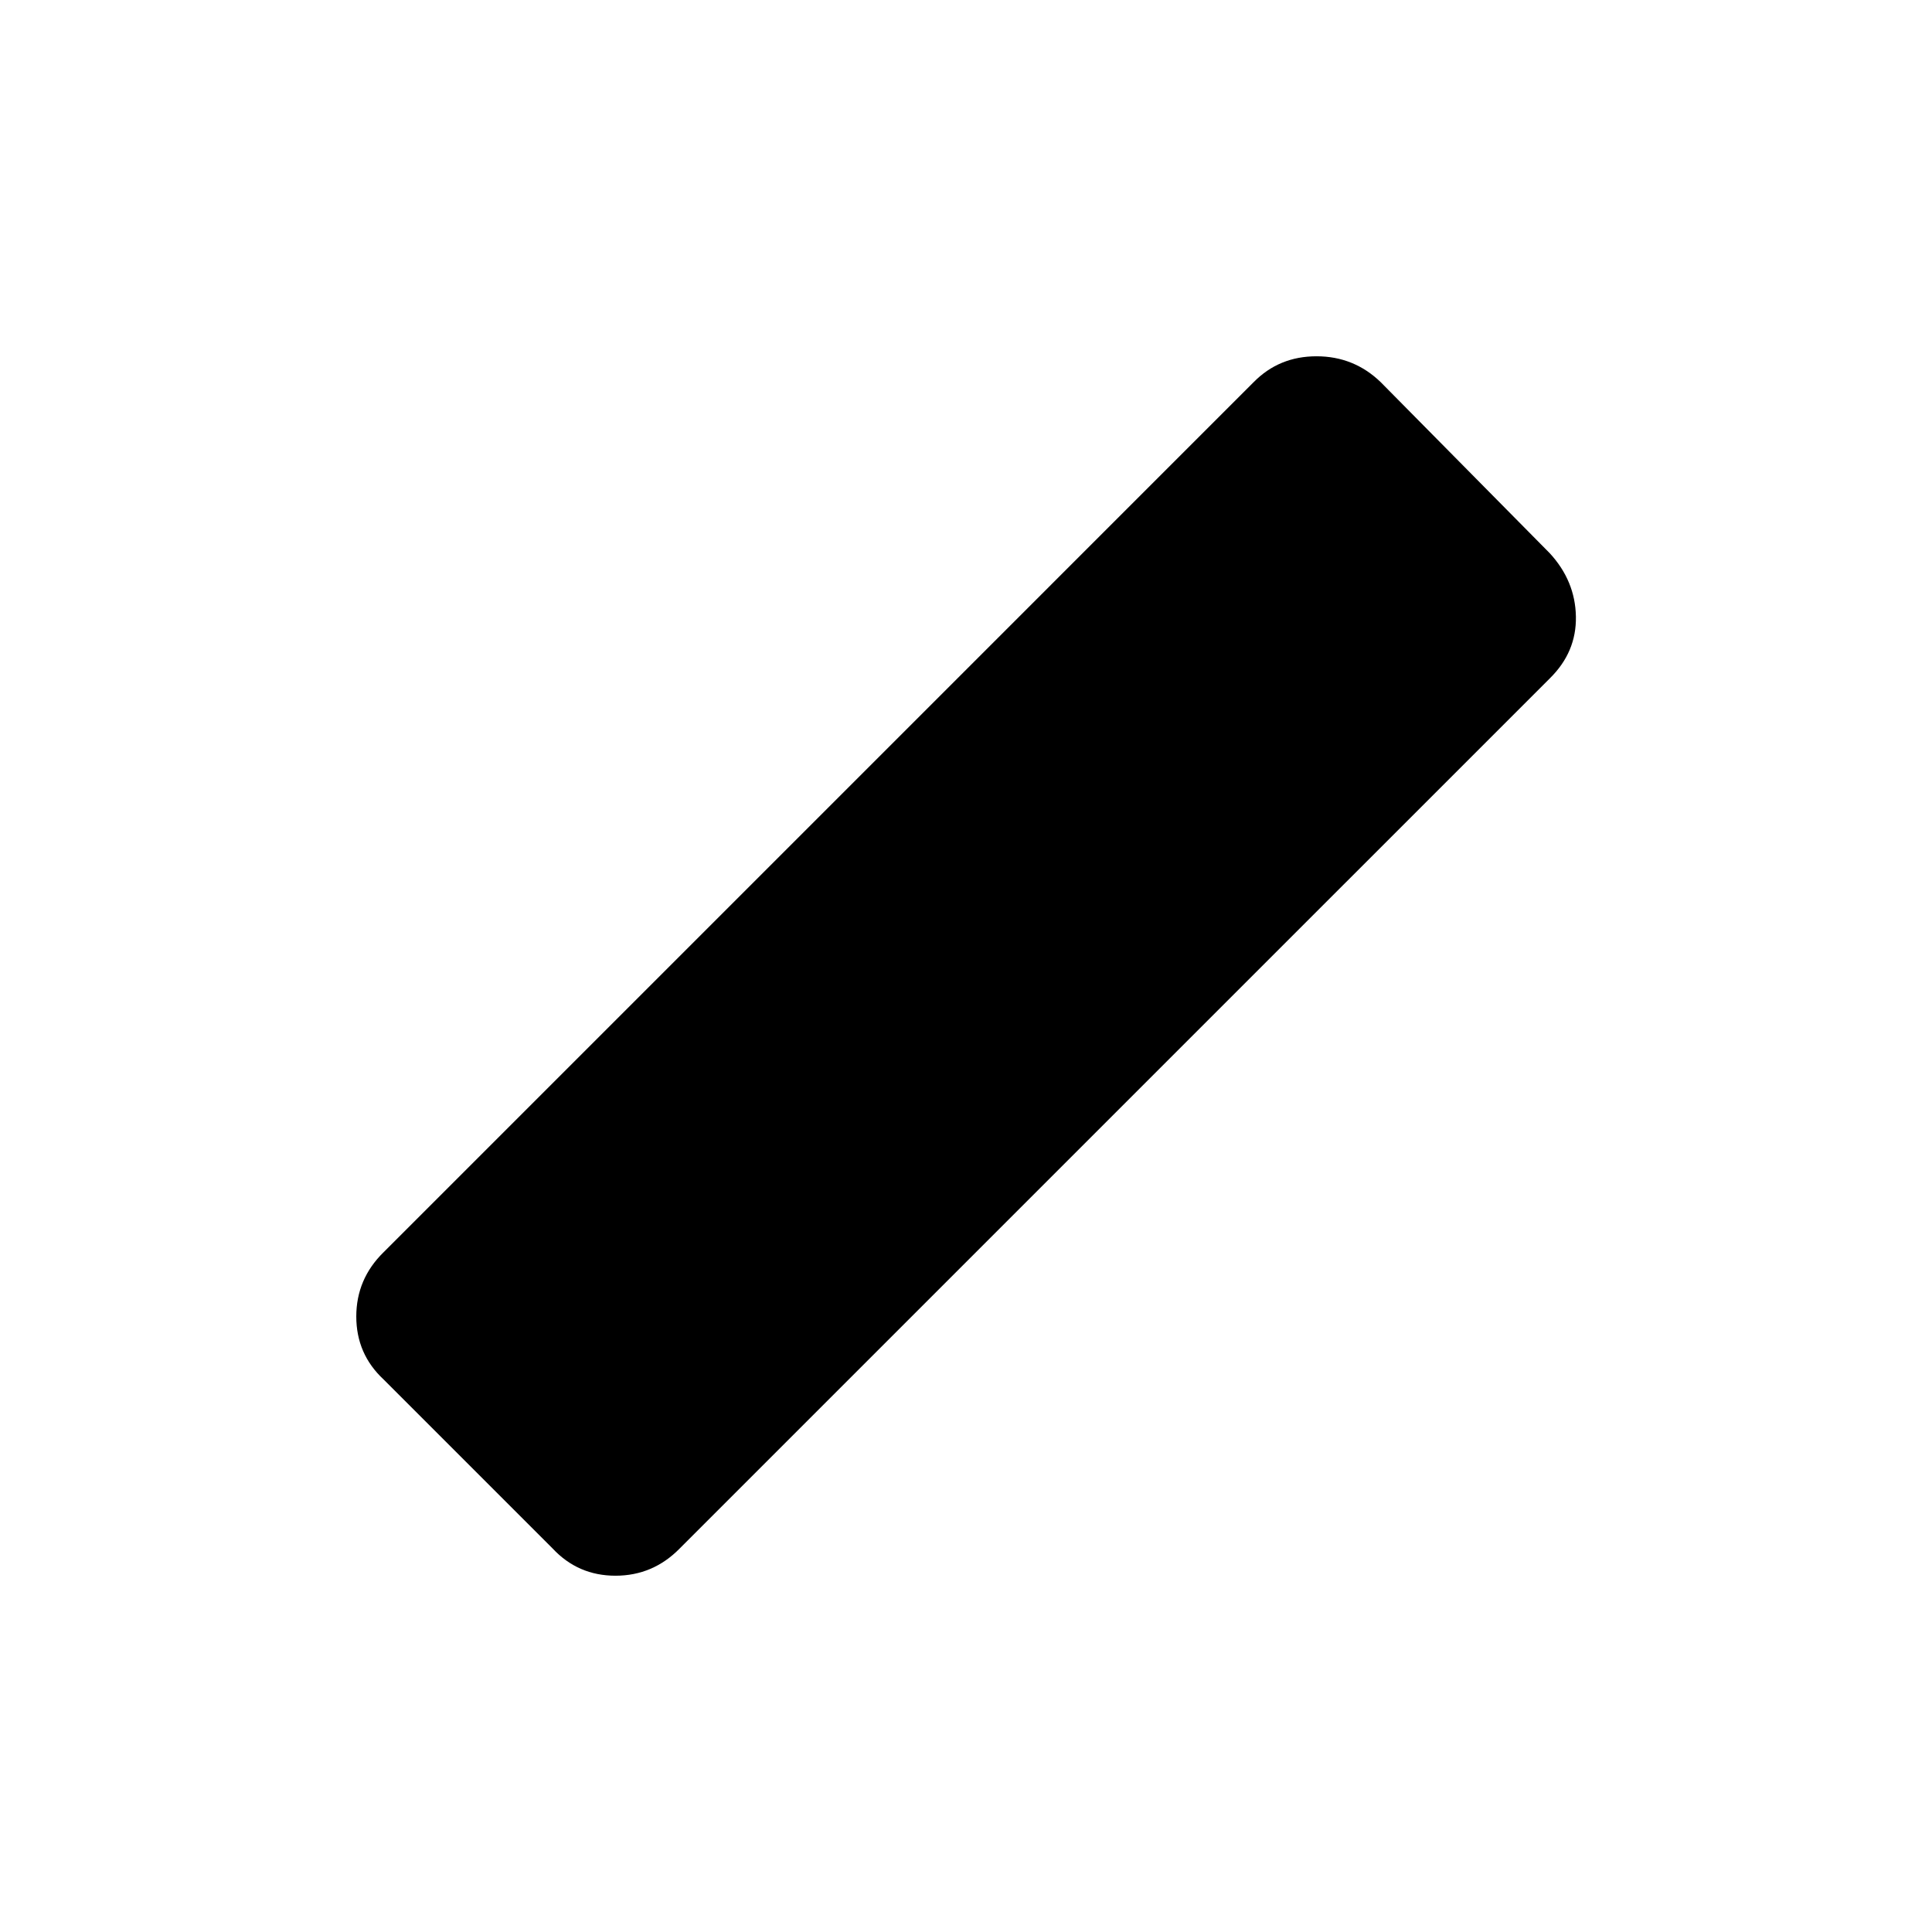 <svg xmlns="http://www.w3.org/2000/svg" height="40" viewBox="0 96 960 960" width="40"><path d="m274.58 865.42-84-84q-13.544-12.637-13.544-31.253t13.544-31.92l432.333-432.334q12.638-12.877 31.254-12.877t31.92 12.877l84 85q12.637 13.732 12.971 31.42.333 17.688-12.971 30.754L337.753 865.42q-13.304 13.544-31.92 13.544T274.58 865.42Z"/></svg>